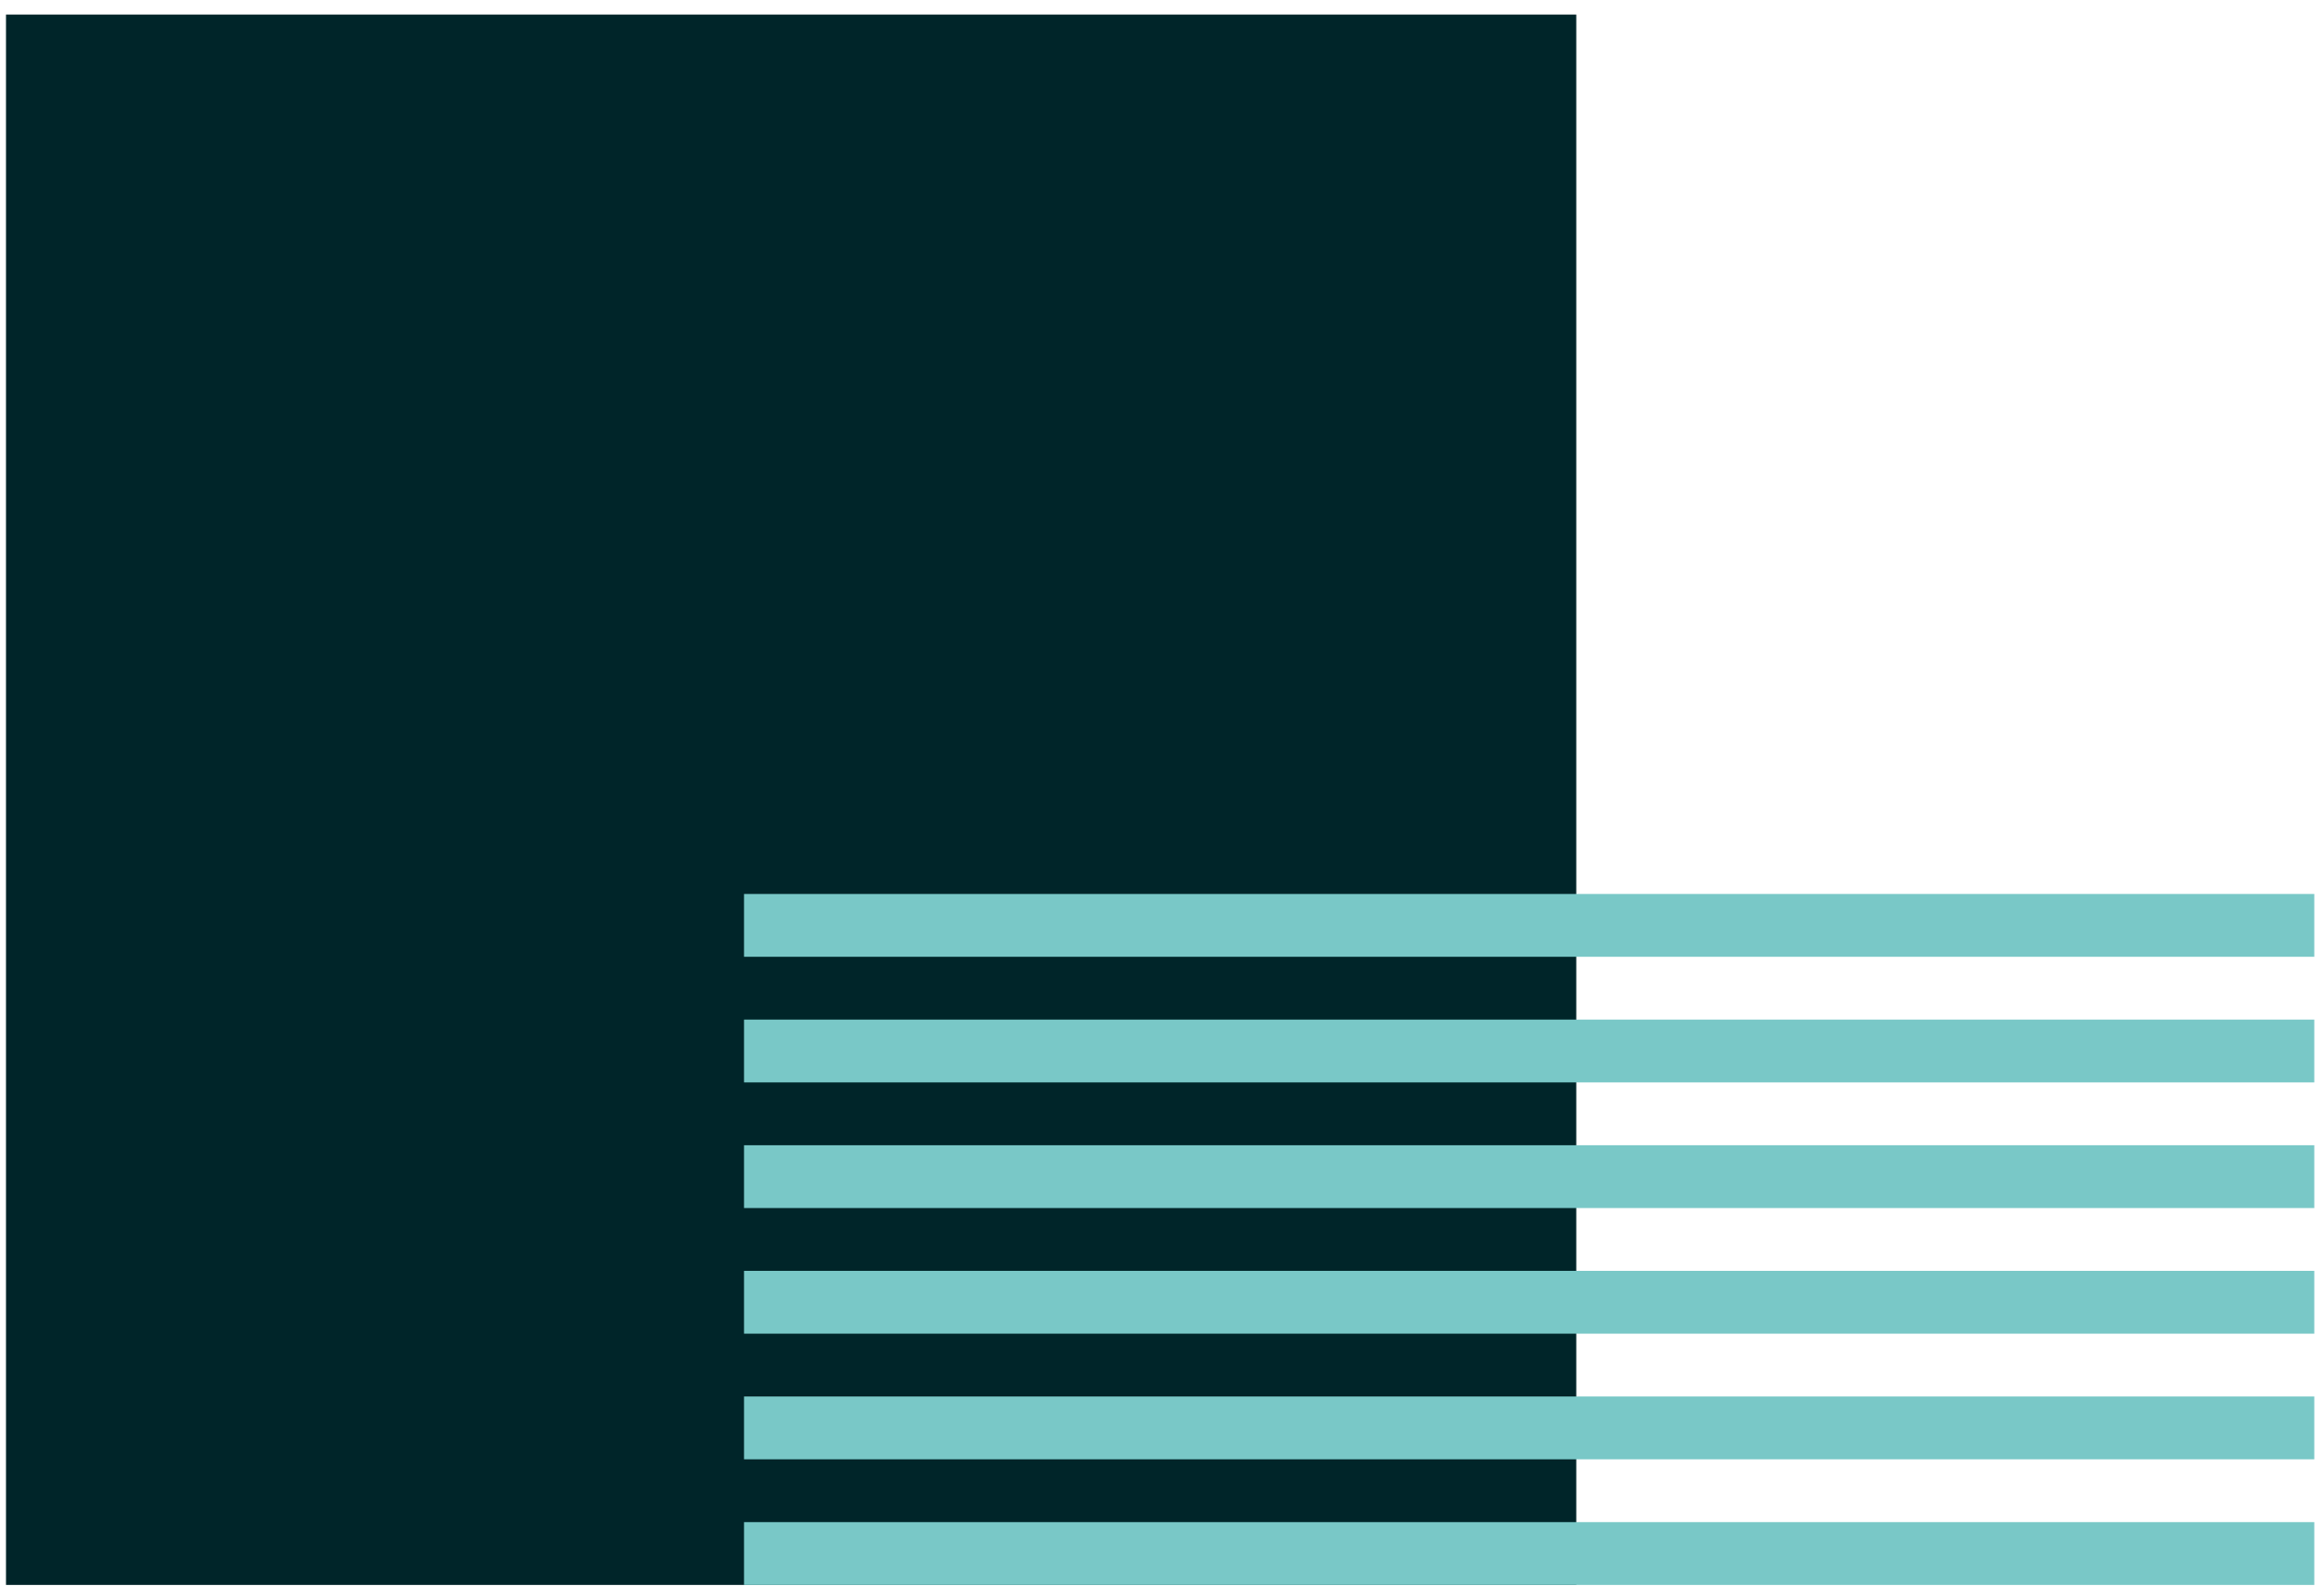 <svg width="148" height="101" fill="none" xmlns="http://www.w3.org/2000/svg"><path fill="#002529" d="M.382 100.927h100v-100h-100z"/><path fill-rule="evenodd" clip-rule="evenodd" d="M47.382 56.927h100v4h-100v-4Zm0 8h100v4h-100v-4Zm100 8h-100v4h100v-4Zm-100 8h100v4h-100v-4Zm100 8h-100v4h100v-4Zm-100 8h100v4h-100v-4Z" fill="#79C8C7"/></svg>